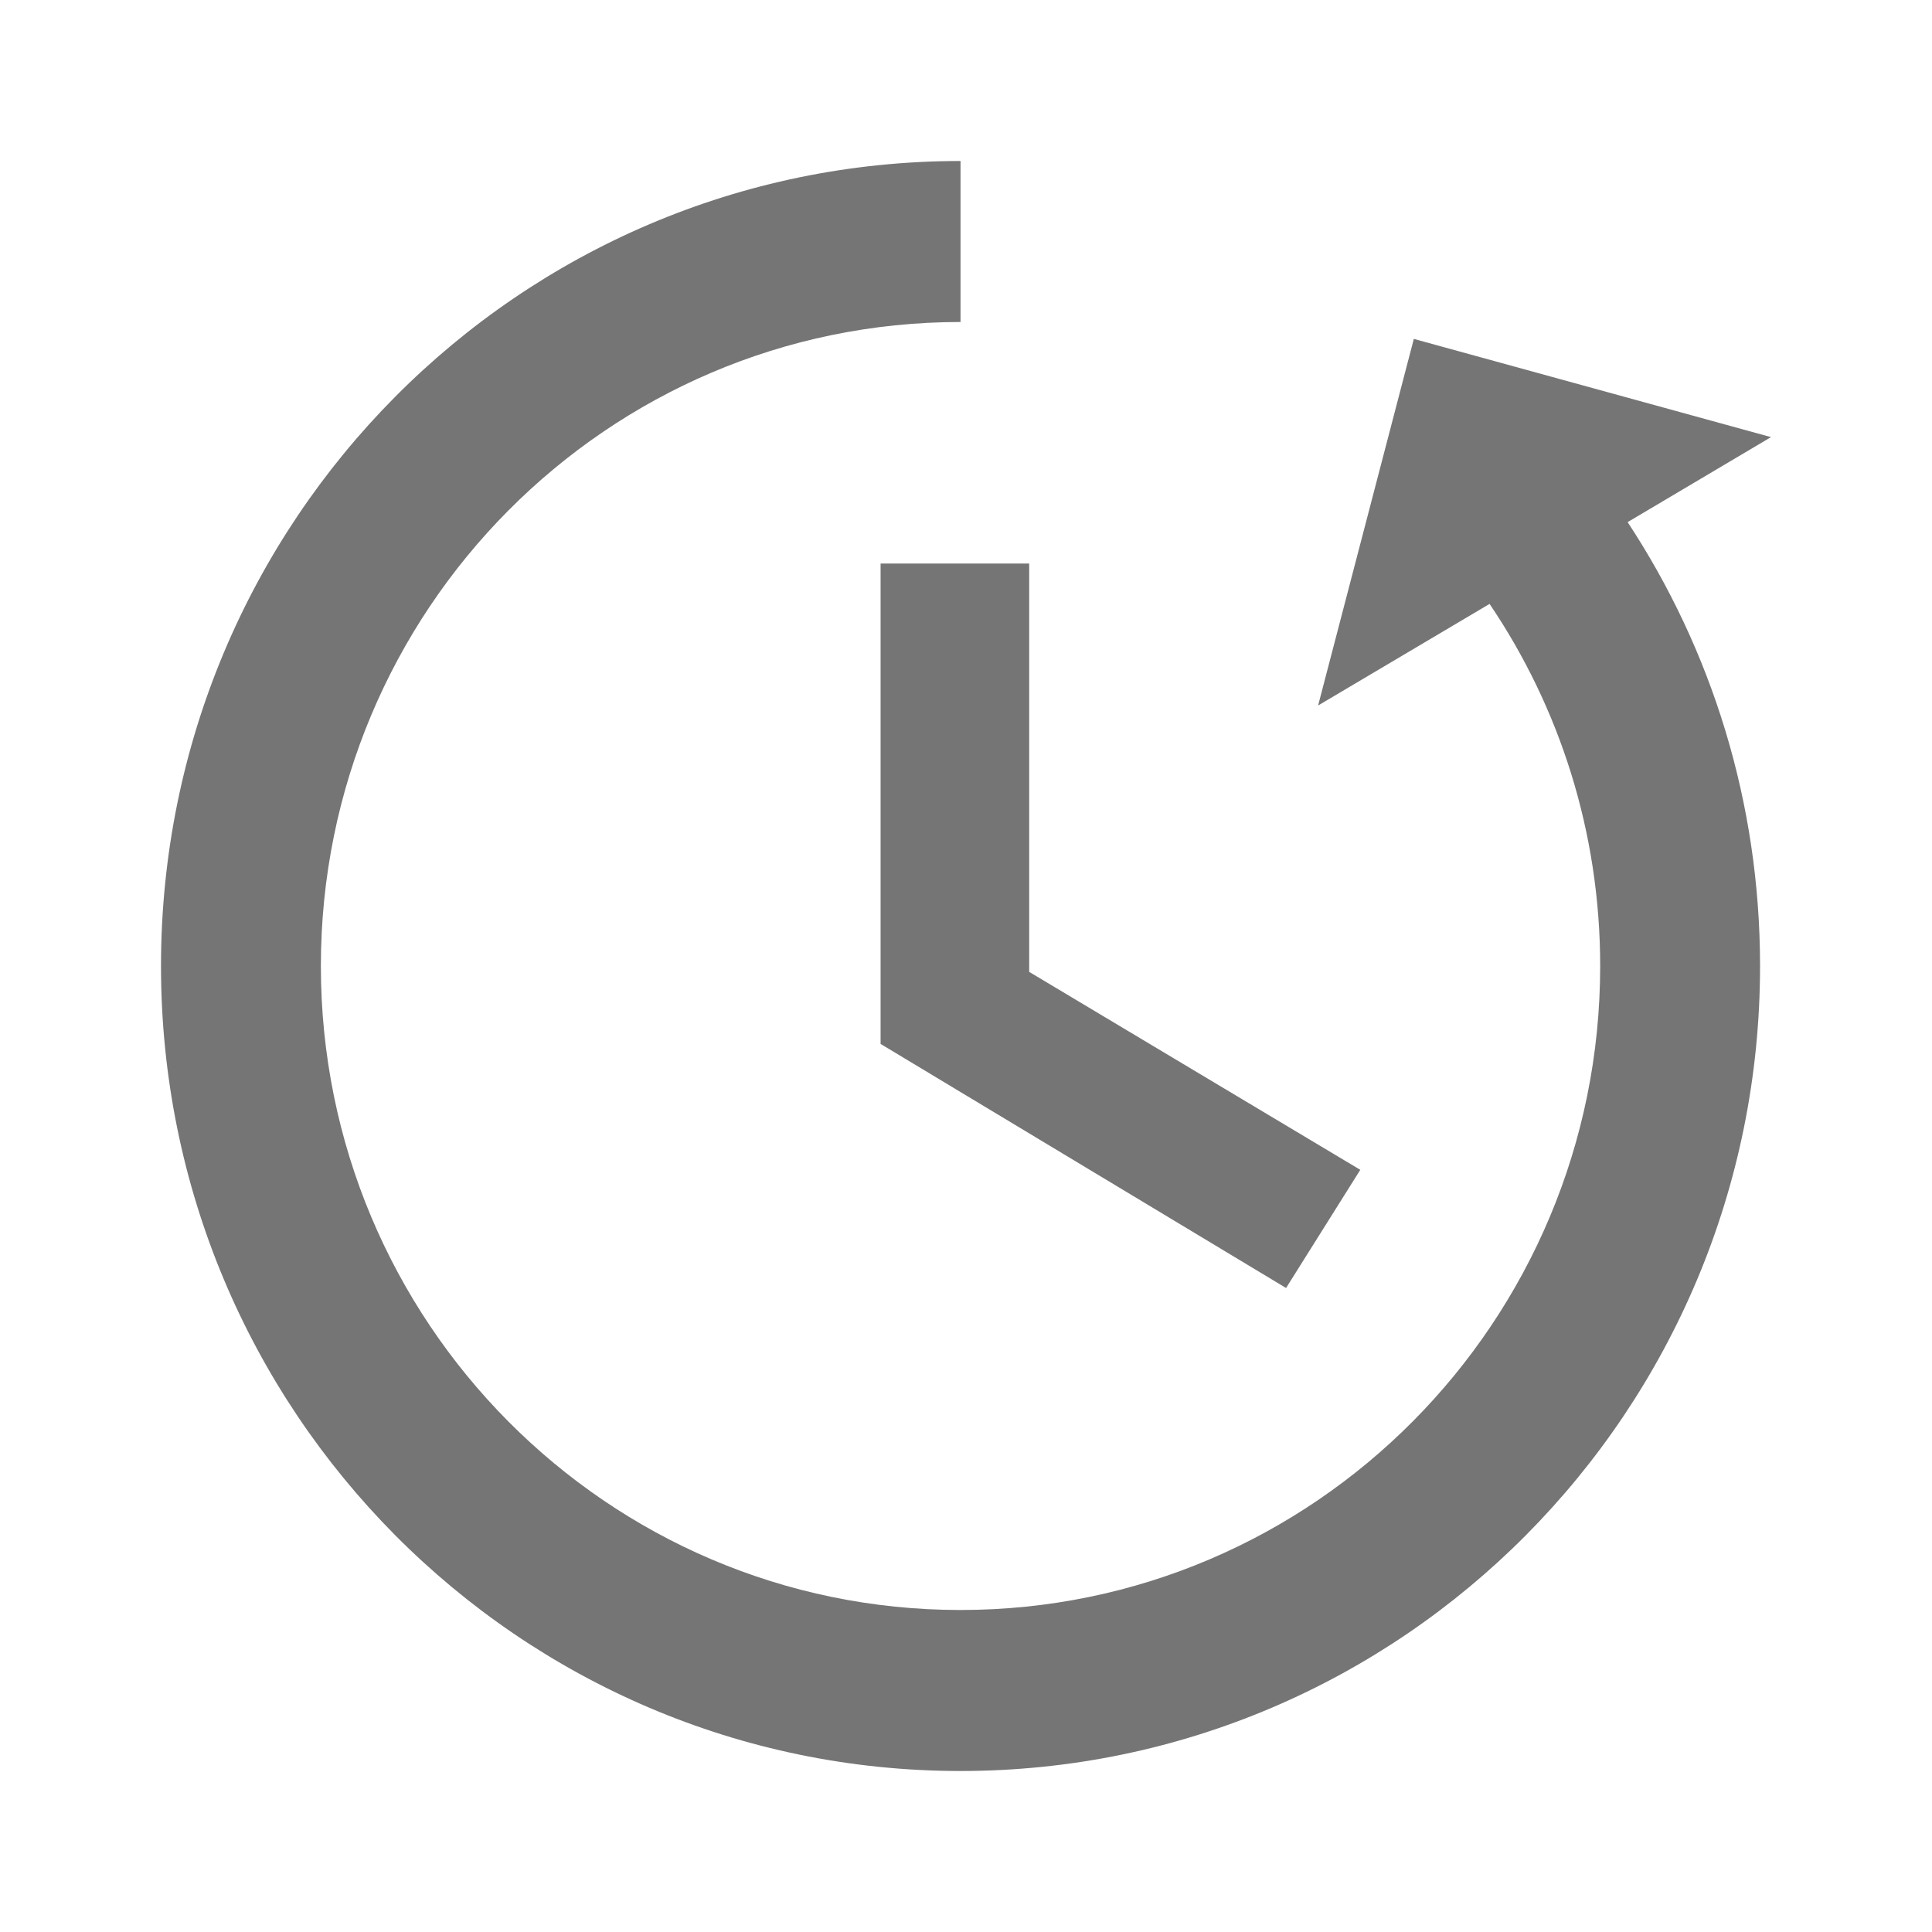 <svg width="24" height="24" viewBox="0 0 24 24" fill="none" xmlns="http://www.w3.org/2000/svg">
<path fill-rule="evenodd" clip-rule="evenodd" d="M21.864 12C21.864 17.523 17.418 22 11.932 22C6.447 22 2 17.523 2 12C2 6.477 6.447 2 11.932 2V4C7.544 4 3.986 7.582 3.986 12C3.986 16.418 7.544 20 11.932 20C16.32 20 19.878 16.418 19.878 12C19.878 10.332 19.371 8.784 18.504 7.502L16.374 8.764L17.563 4.21L22 5.43L20.219 6.486C21.259 8.066 21.864 9.962 21.864 12ZM10.939 7H12.785V12.073L16.898 14.532L15.976 16L10.939 12.968V7Z" fill="#757575"/>
</svg>
